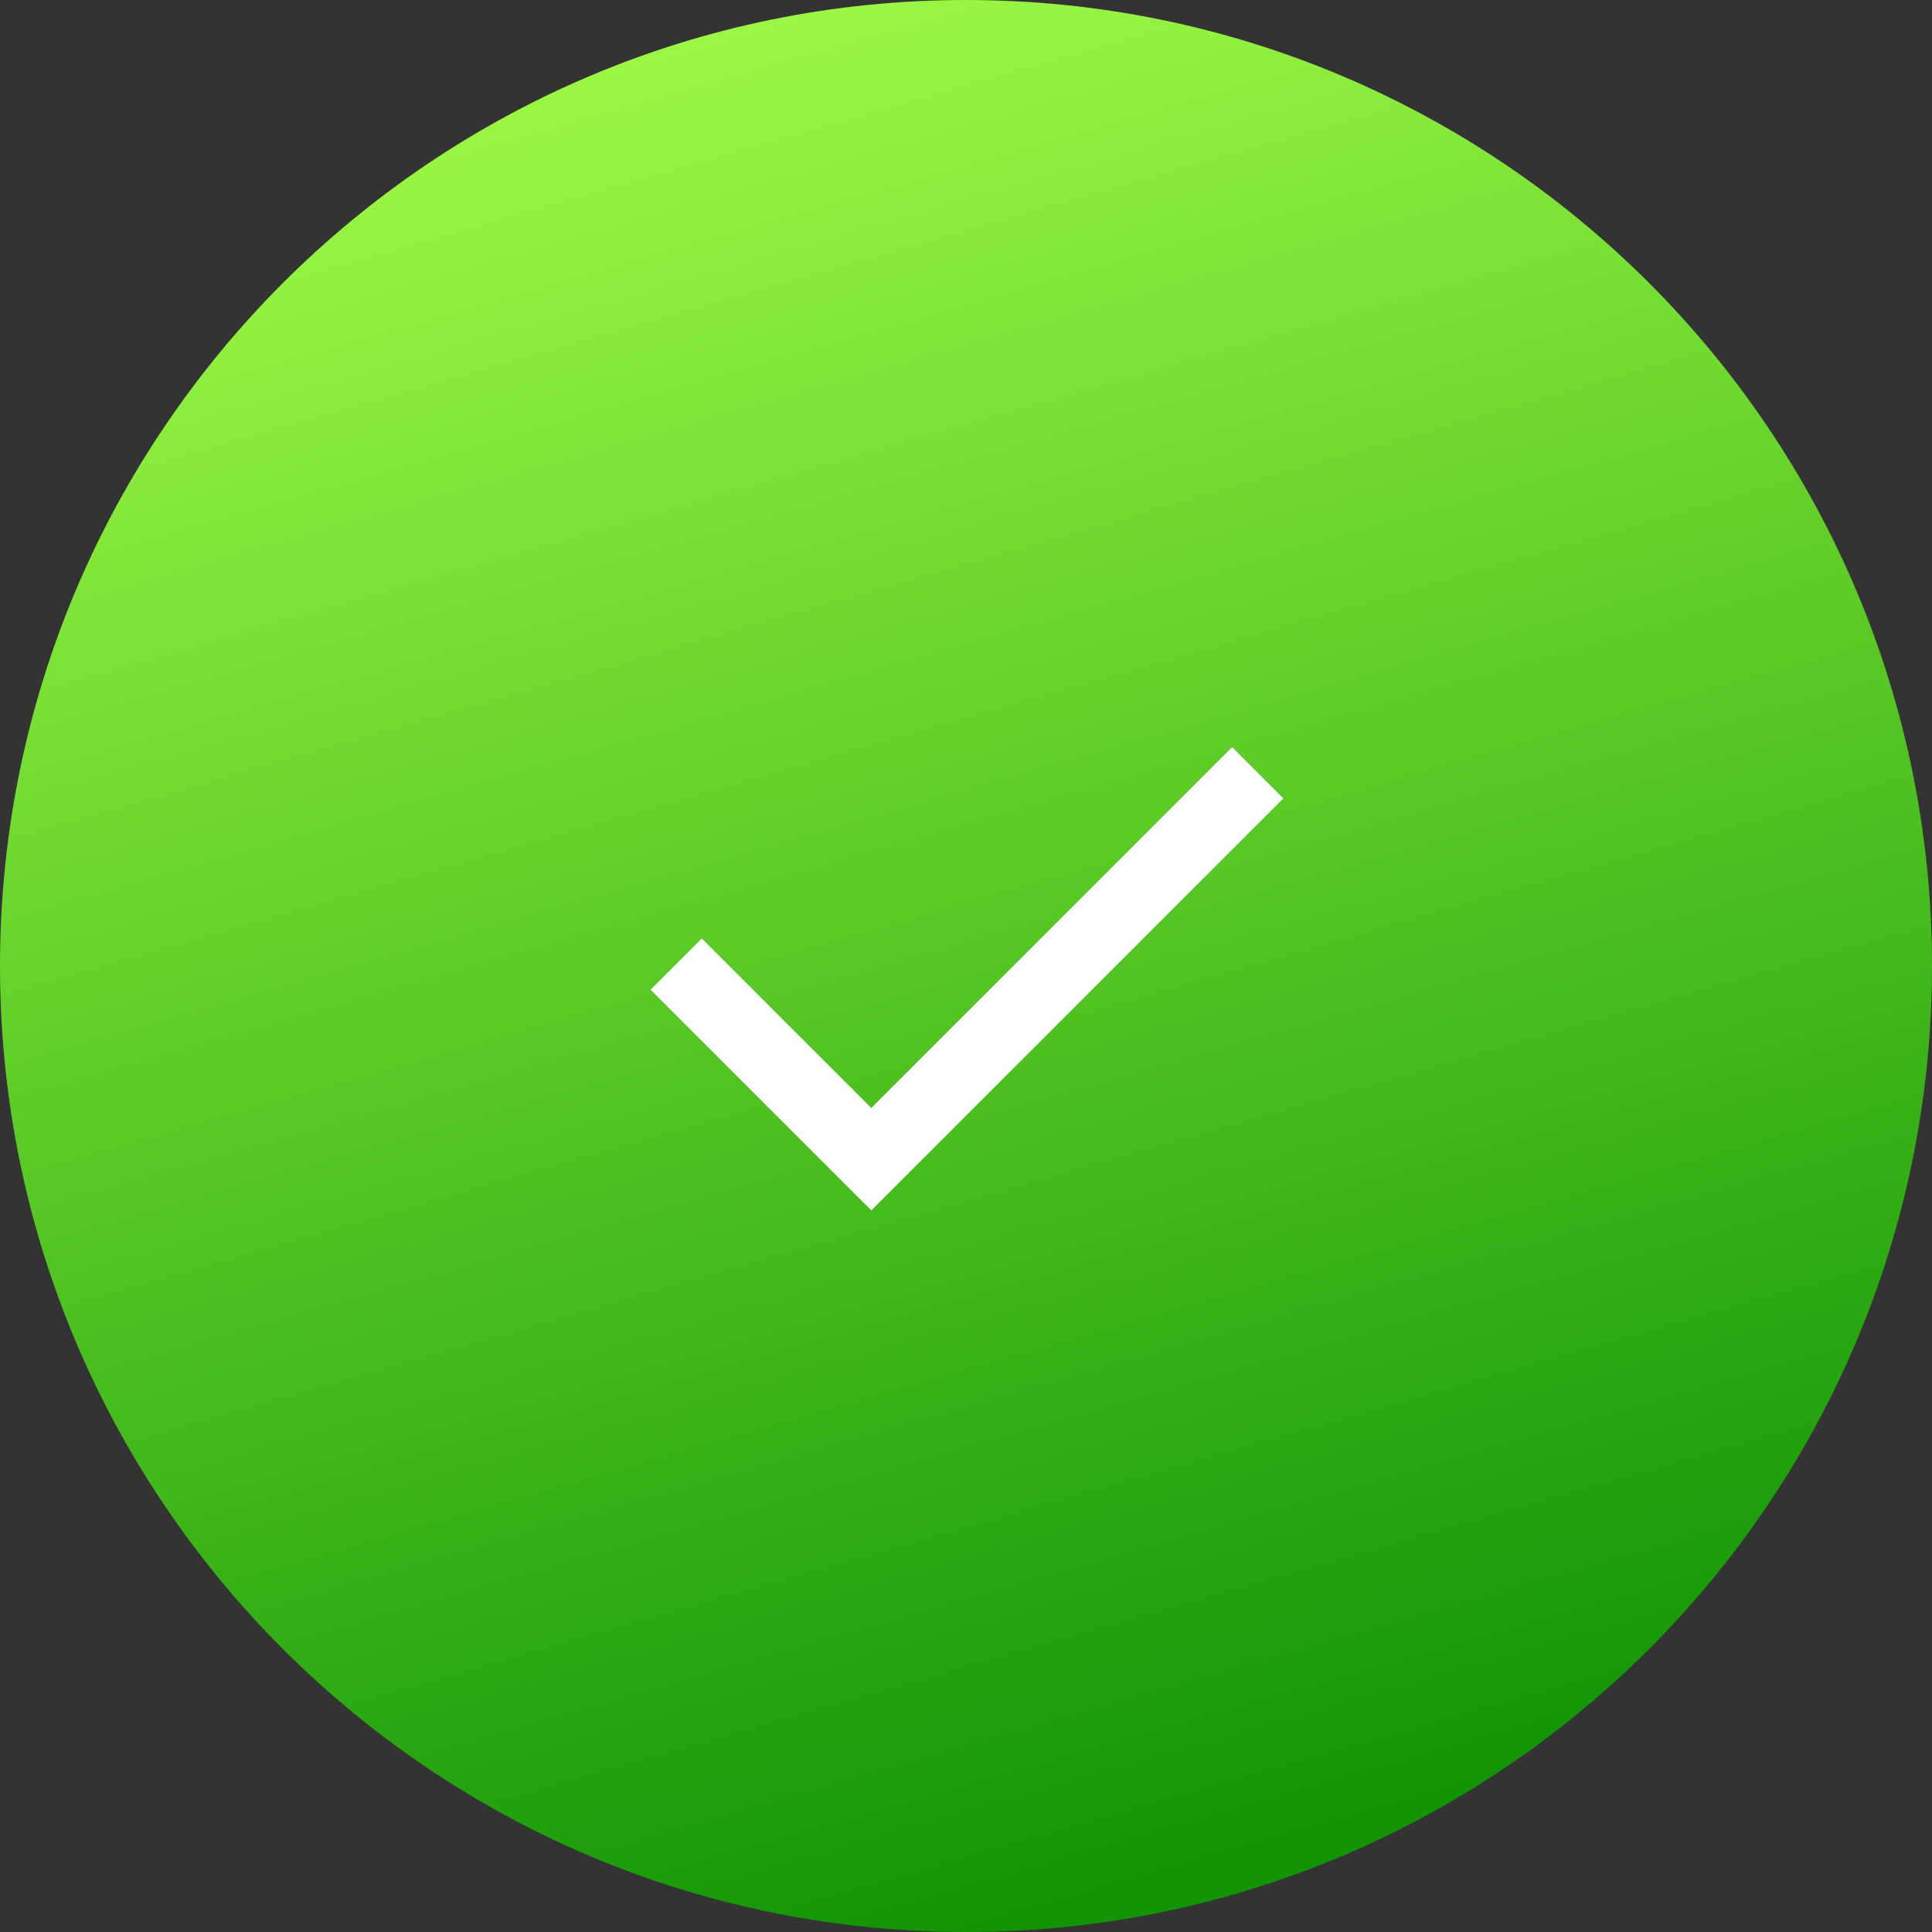<svg width="80" height="80" viewBox="0 0 80 80" fill="none" xmlns="http://www.w3.org/2000/svg">
<rect x="0" y="0" width="80" height="80" fill="#333333" stroke="none"/>
<g clip-path="url(#clip0_58_136)">
<path d="M40 80C62.091 80 80 62.091 80 40C80 17.909 62.091 0 40 0C17.909 0 0 17.909 0 40C0 62.091 17.909 80 40 80Z" fill="url(#paint0_linear_58_136)"/>
<path d="M28 39.92L36.08 48L52.08 32" stroke="white" stroke-width="3"/>
</g>
<defs>
<linearGradient id="paint0_linear_58_136" x1="-23.014" y1="11.507" x2="-7.77902e-07" y2="91.507" gradientUnits="userSpaceOnUse">
<stop stop-color="#A3FE48"/>
<stop offset="1" stop-color="#119505"/>
</linearGradient>
<clipPath id="clip0_58_136">
<rect width="80" height="80" fill="white"/>
</clipPath>
</defs>
</svg>
